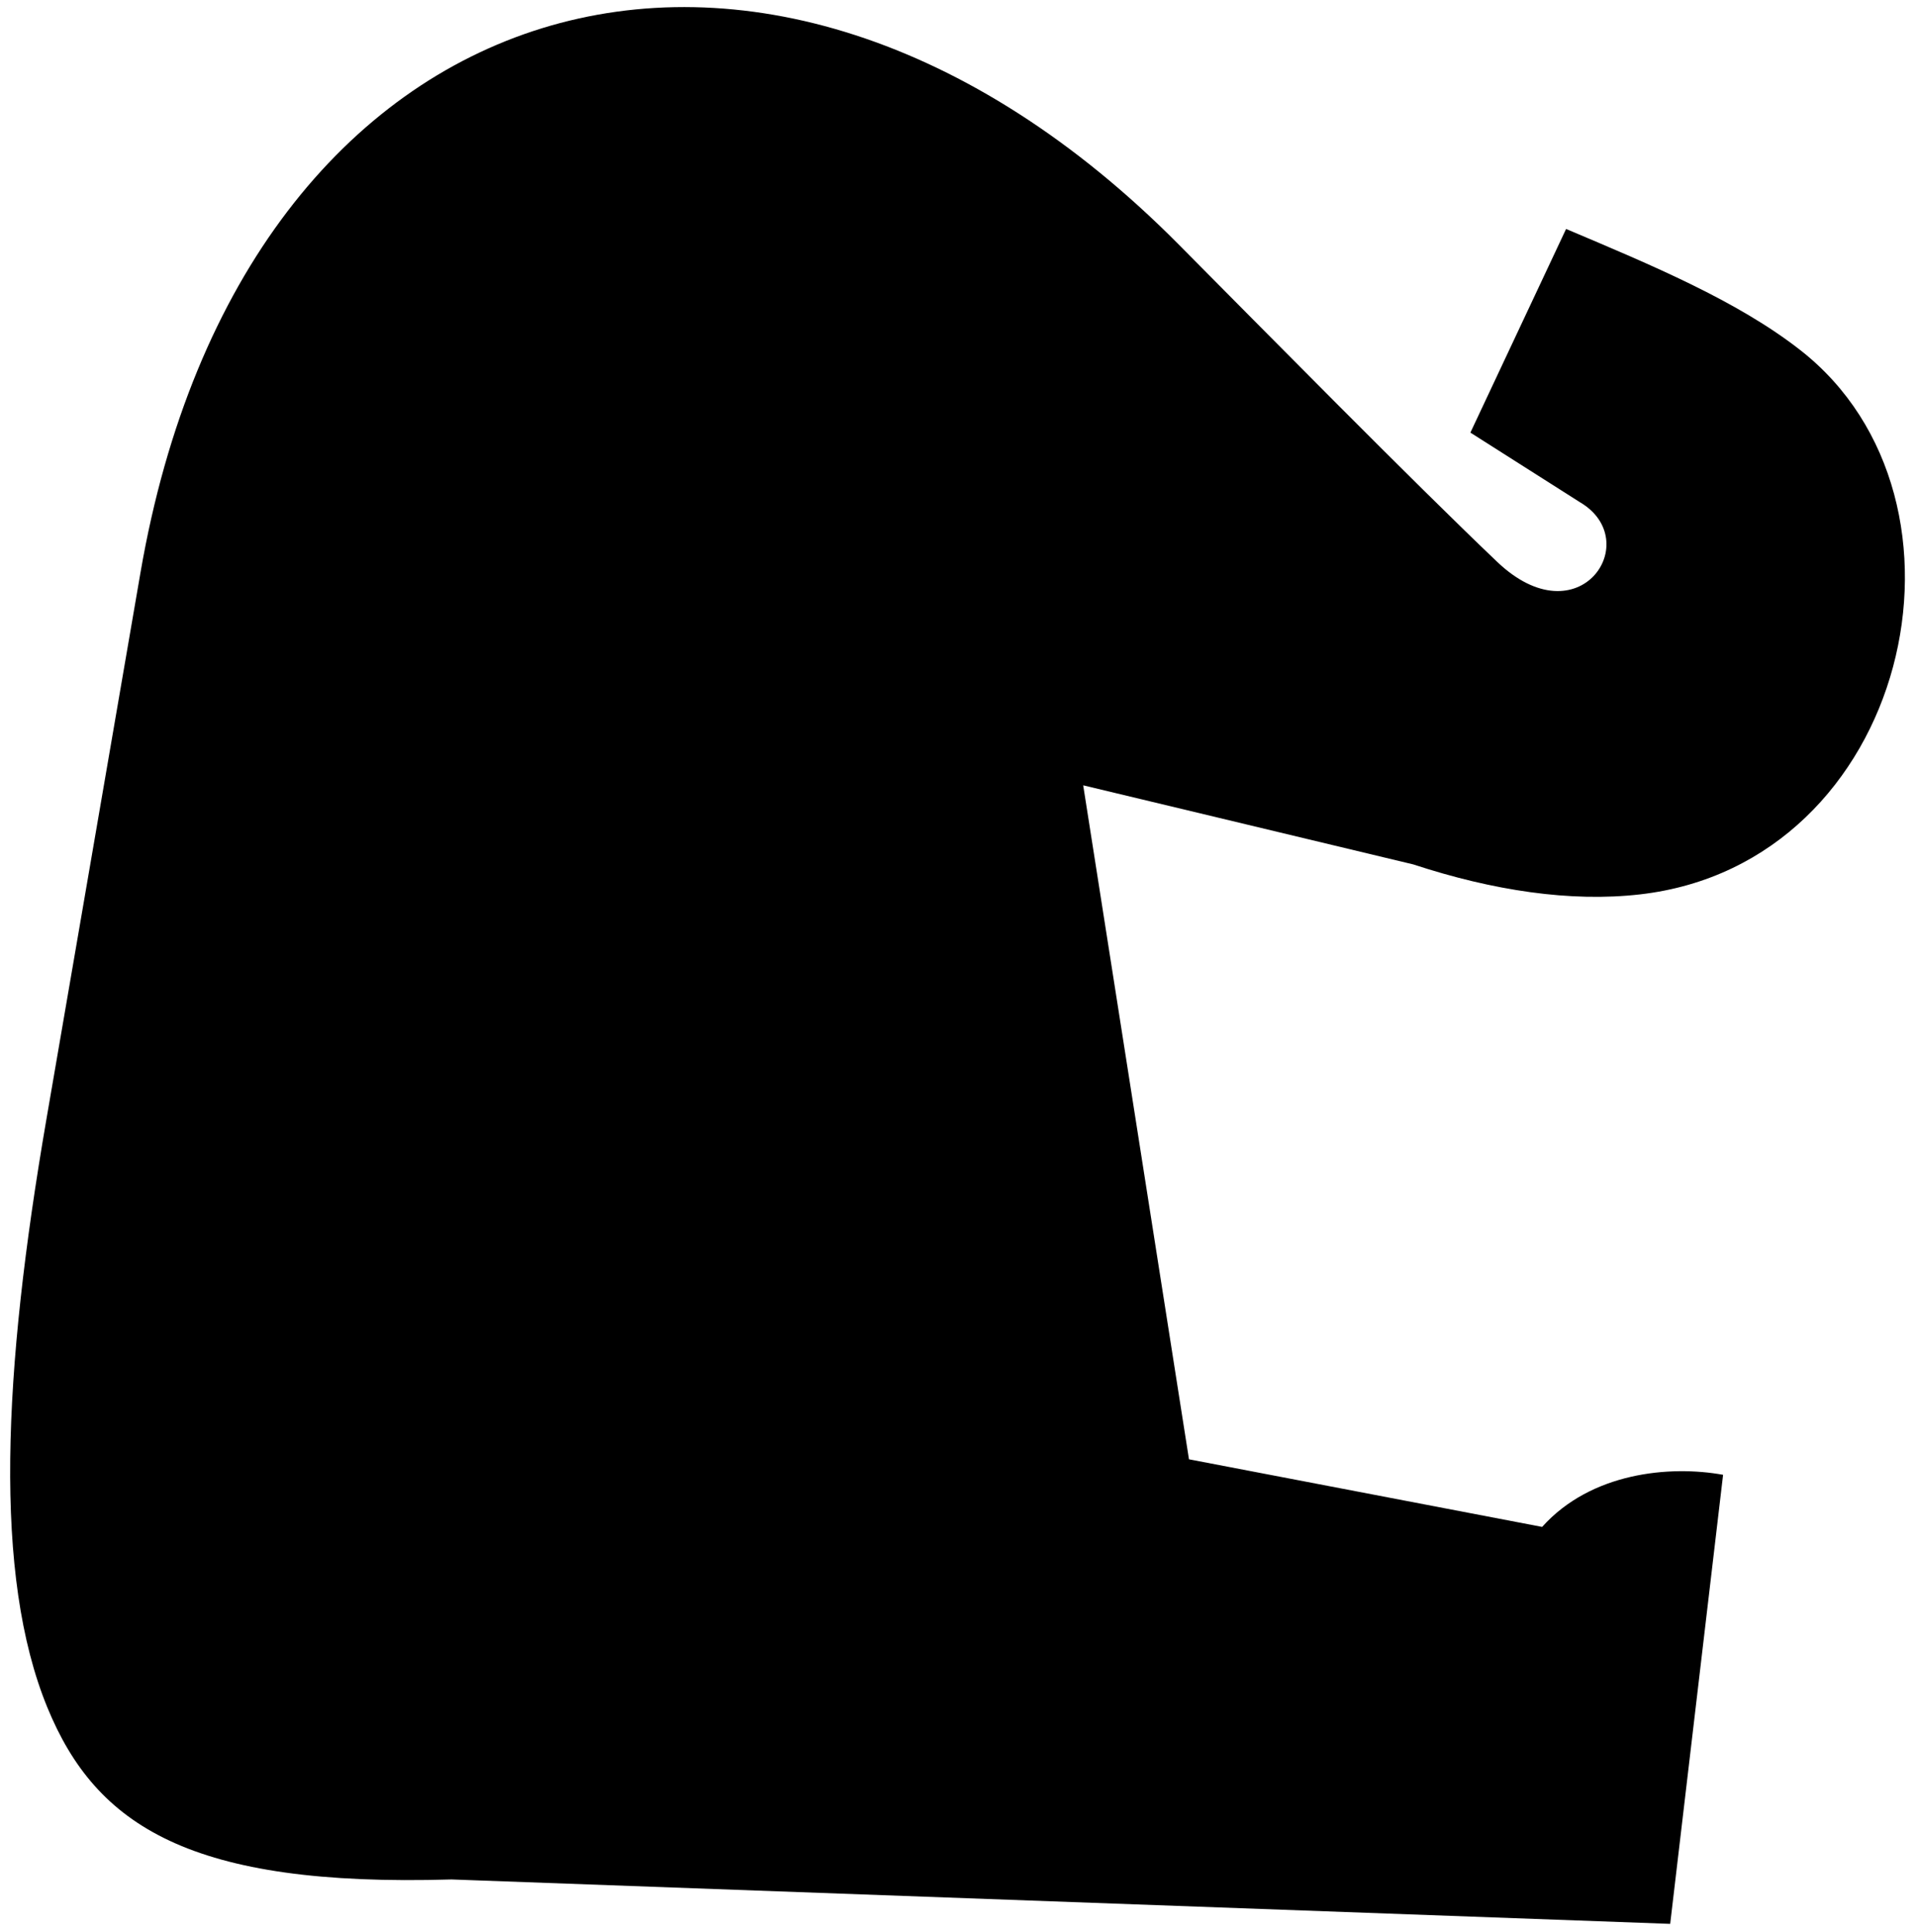 <svg width="128" height="129" viewBox="0 0 128 129" fill="none" xmlns="http://www.w3.org/2000/svg">
<path fill-rule="evenodd" clip-rule="evenodd" d="M3.101 74.736L9.38 38.241C16.222 -1.499 50.929 -11.639 78.648 16.273C84.401 22.069 94.299 32.12 99.958 37.513C105.463 42.76 109.859 36.092 105.484 33.533L98.18 28.891L104.569 15.291C110.32 17.724 115.972 20.077 120.191 23.368C133.051 33.398 127.445 57.669 109.517 59.728C104.877 60.262 99.684 59.477 94.367 57.728L72.326 52.446L79.389 97.456L102.969 101.971C106.228 98.336 111.487 97.844 115.052 98.491L111.52 128.481L30.152 125.515C12.703 126.032 6.411 121.942 3.164 114.034C-0.459 105.204 0.193 91.629 3.101 74.736Z" fill="black"/>
</svg>
